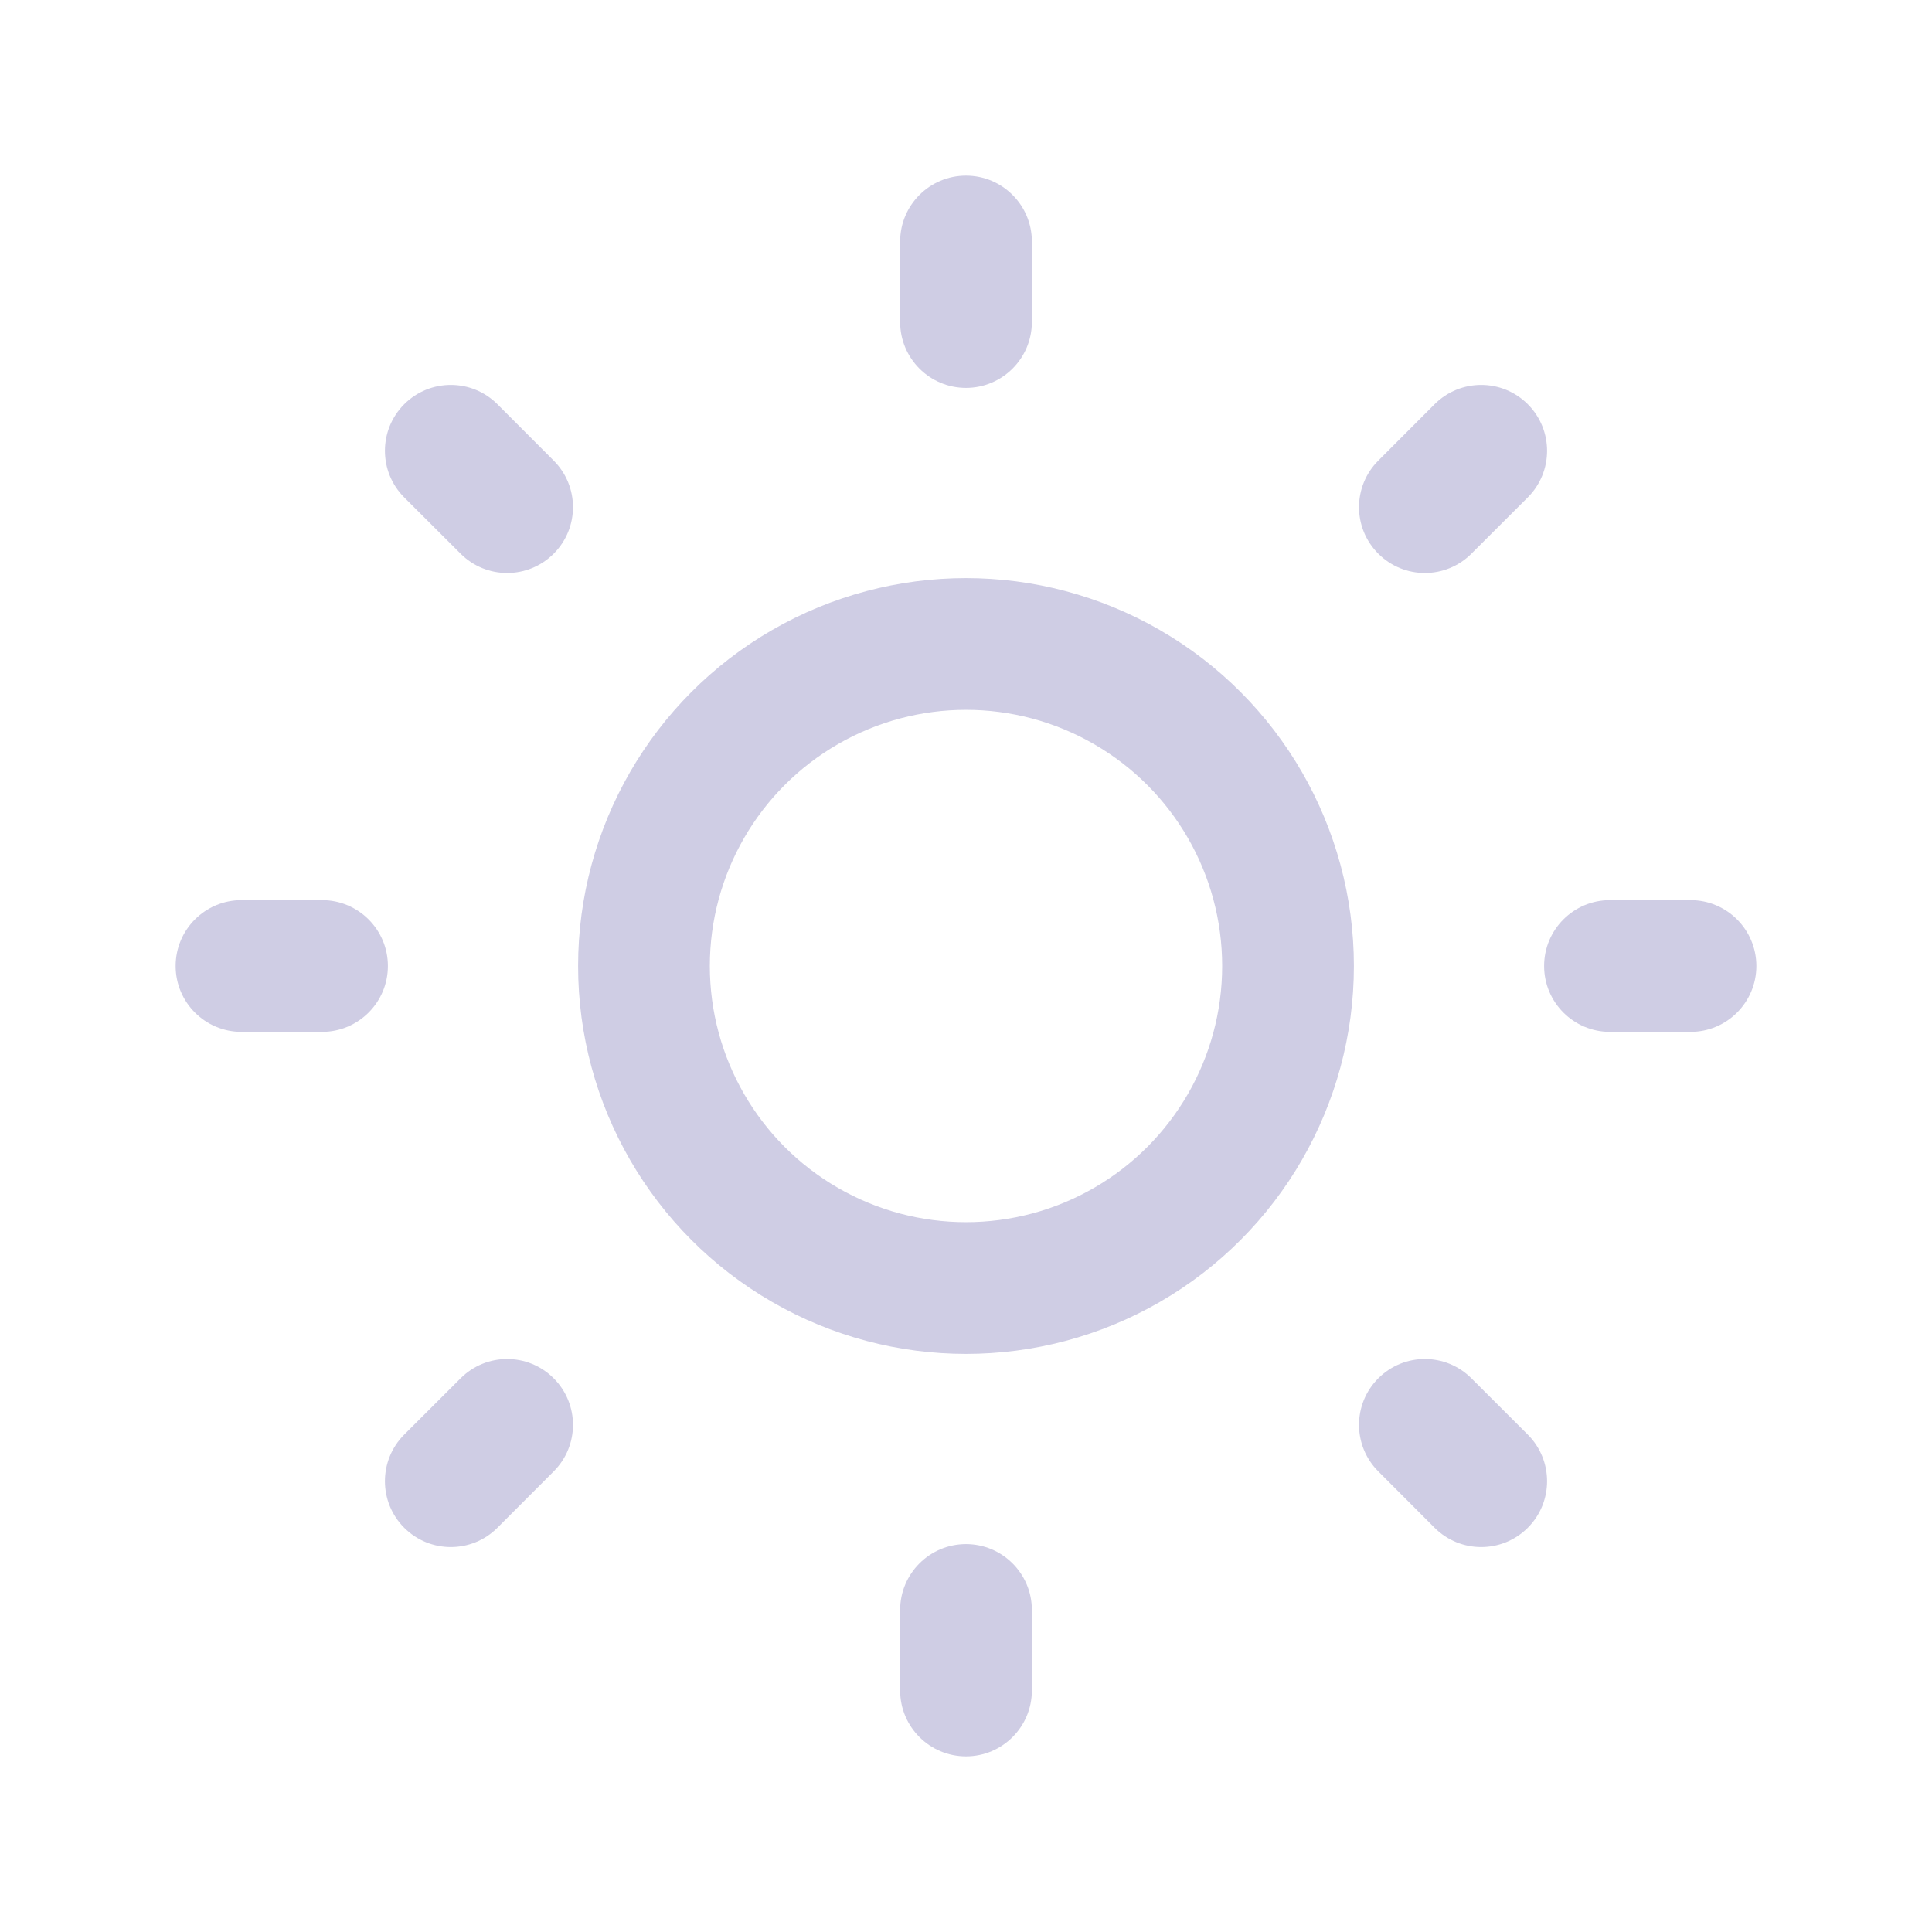 <svg width="22" height="22" viewBox="0 0 22 22" fill="none" xmlns="http://www.w3.org/2000/svg">
<circle cx="11" cy="11" r="3.667" stroke="#CFCDE4" stroke-width="1.5" stroke-linecap="round" stroke-linejoin="round"/>
<path d="M2.75 10.25C2.336 10.25 2 10.586 2 11C2 11.414 2.336 11.75 2.75 11.75V10.25ZM3.667 11.75C4.081 11.75 4.417 11.414 4.417 11C4.417 10.586 4.081 10.25 3.667 10.25V11.75ZM11.75 2.75C11.75 2.336 11.414 2 11 2C10.586 2 10.25 2.336 10.25 2.75H11.75ZM10.25 3.667C10.25 4.081 10.586 4.417 11 4.417C11.414 4.417 11.75 4.081 11.75 3.667H10.25ZM18.333 10.25C17.919 10.25 17.583 10.586 17.583 11C17.583 11.414 17.919 11.75 18.333 11.75V10.25ZM19.25 11.75C19.664 11.75 20 11.414 20 11C20 10.586 19.664 10.25 19.25 10.25V11.75ZM11.75 18.333C11.75 17.919 11.414 17.583 11 17.583C10.586 17.583 10.25 17.919 10.25 18.333H11.75ZM10.25 19.25C10.25 19.664 10.586 20 11 20C11.414 20 11.75 19.664 11.75 19.25H10.25ZM5.664 4.603C5.371 4.31 4.896 4.31 4.603 4.603C4.31 4.896 4.31 5.371 4.603 5.664L5.664 4.603ZM5.245 6.305C5.538 6.598 6.012 6.598 6.305 6.305C6.598 6.012 6.598 5.538 6.305 5.245L5.245 6.305ZM17.397 5.664C17.69 5.371 17.69 4.896 17.397 4.603C17.104 4.31 16.629 4.31 16.336 4.603L17.397 5.664ZM15.695 5.245C15.402 5.538 15.402 6.012 15.695 6.305C15.988 6.598 16.462 6.598 16.755 6.305L15.695 5.245ZM16.755 15.695C16.462 15.402 15.988 15.402 15.695 15.695C15.402 15.988 15.402 16.462 15.695 16.755L16.755 15.695ZM16.336 17.397C16.629 17.69 17.104 17.69 17.397 17.397C17.69 17.104 17.69 16.629 17.397 16.336L16.336 17.397ZM6.305 16.755C6.598 16.462 6.598 15.988 6.305 15.695C6.012 15.402 5.538 15.402 5.245 15.695L6.305 16.755ZM4.603 16.336C4.31 16.629 4.31 17.104 4.603 17.397C4.896 17.69 5.371 17.69 5.664 17.397L4.603 16.336ZM2.75 11.75H3.667V10.25H2.75V11.75ZM10.25 2.75V3.667H11.75V2.75H10.25ZM18.333 11.75H19.25V10.25H18.333V11.75ZM10.25 18.333V19.25H11.75V18.333H10.25ZM4.603 5.664L5.245 6.305L6.305 5.245L5.664 4.603L4.603 5.664ZM16.336 4.603L15.695 5.245L16.755 6.305L17.397 5.664L16.336 4.603ZM15.695 16.755L16.336 17.397L17.397 16.336L16.755 15.695L15.695 16.755ZM5.245 15.695L4.603 16.336L5.664 17.397L6.305 16.755L5.245 15.695Z" fill="#CFCDE4"/>
</svg>
